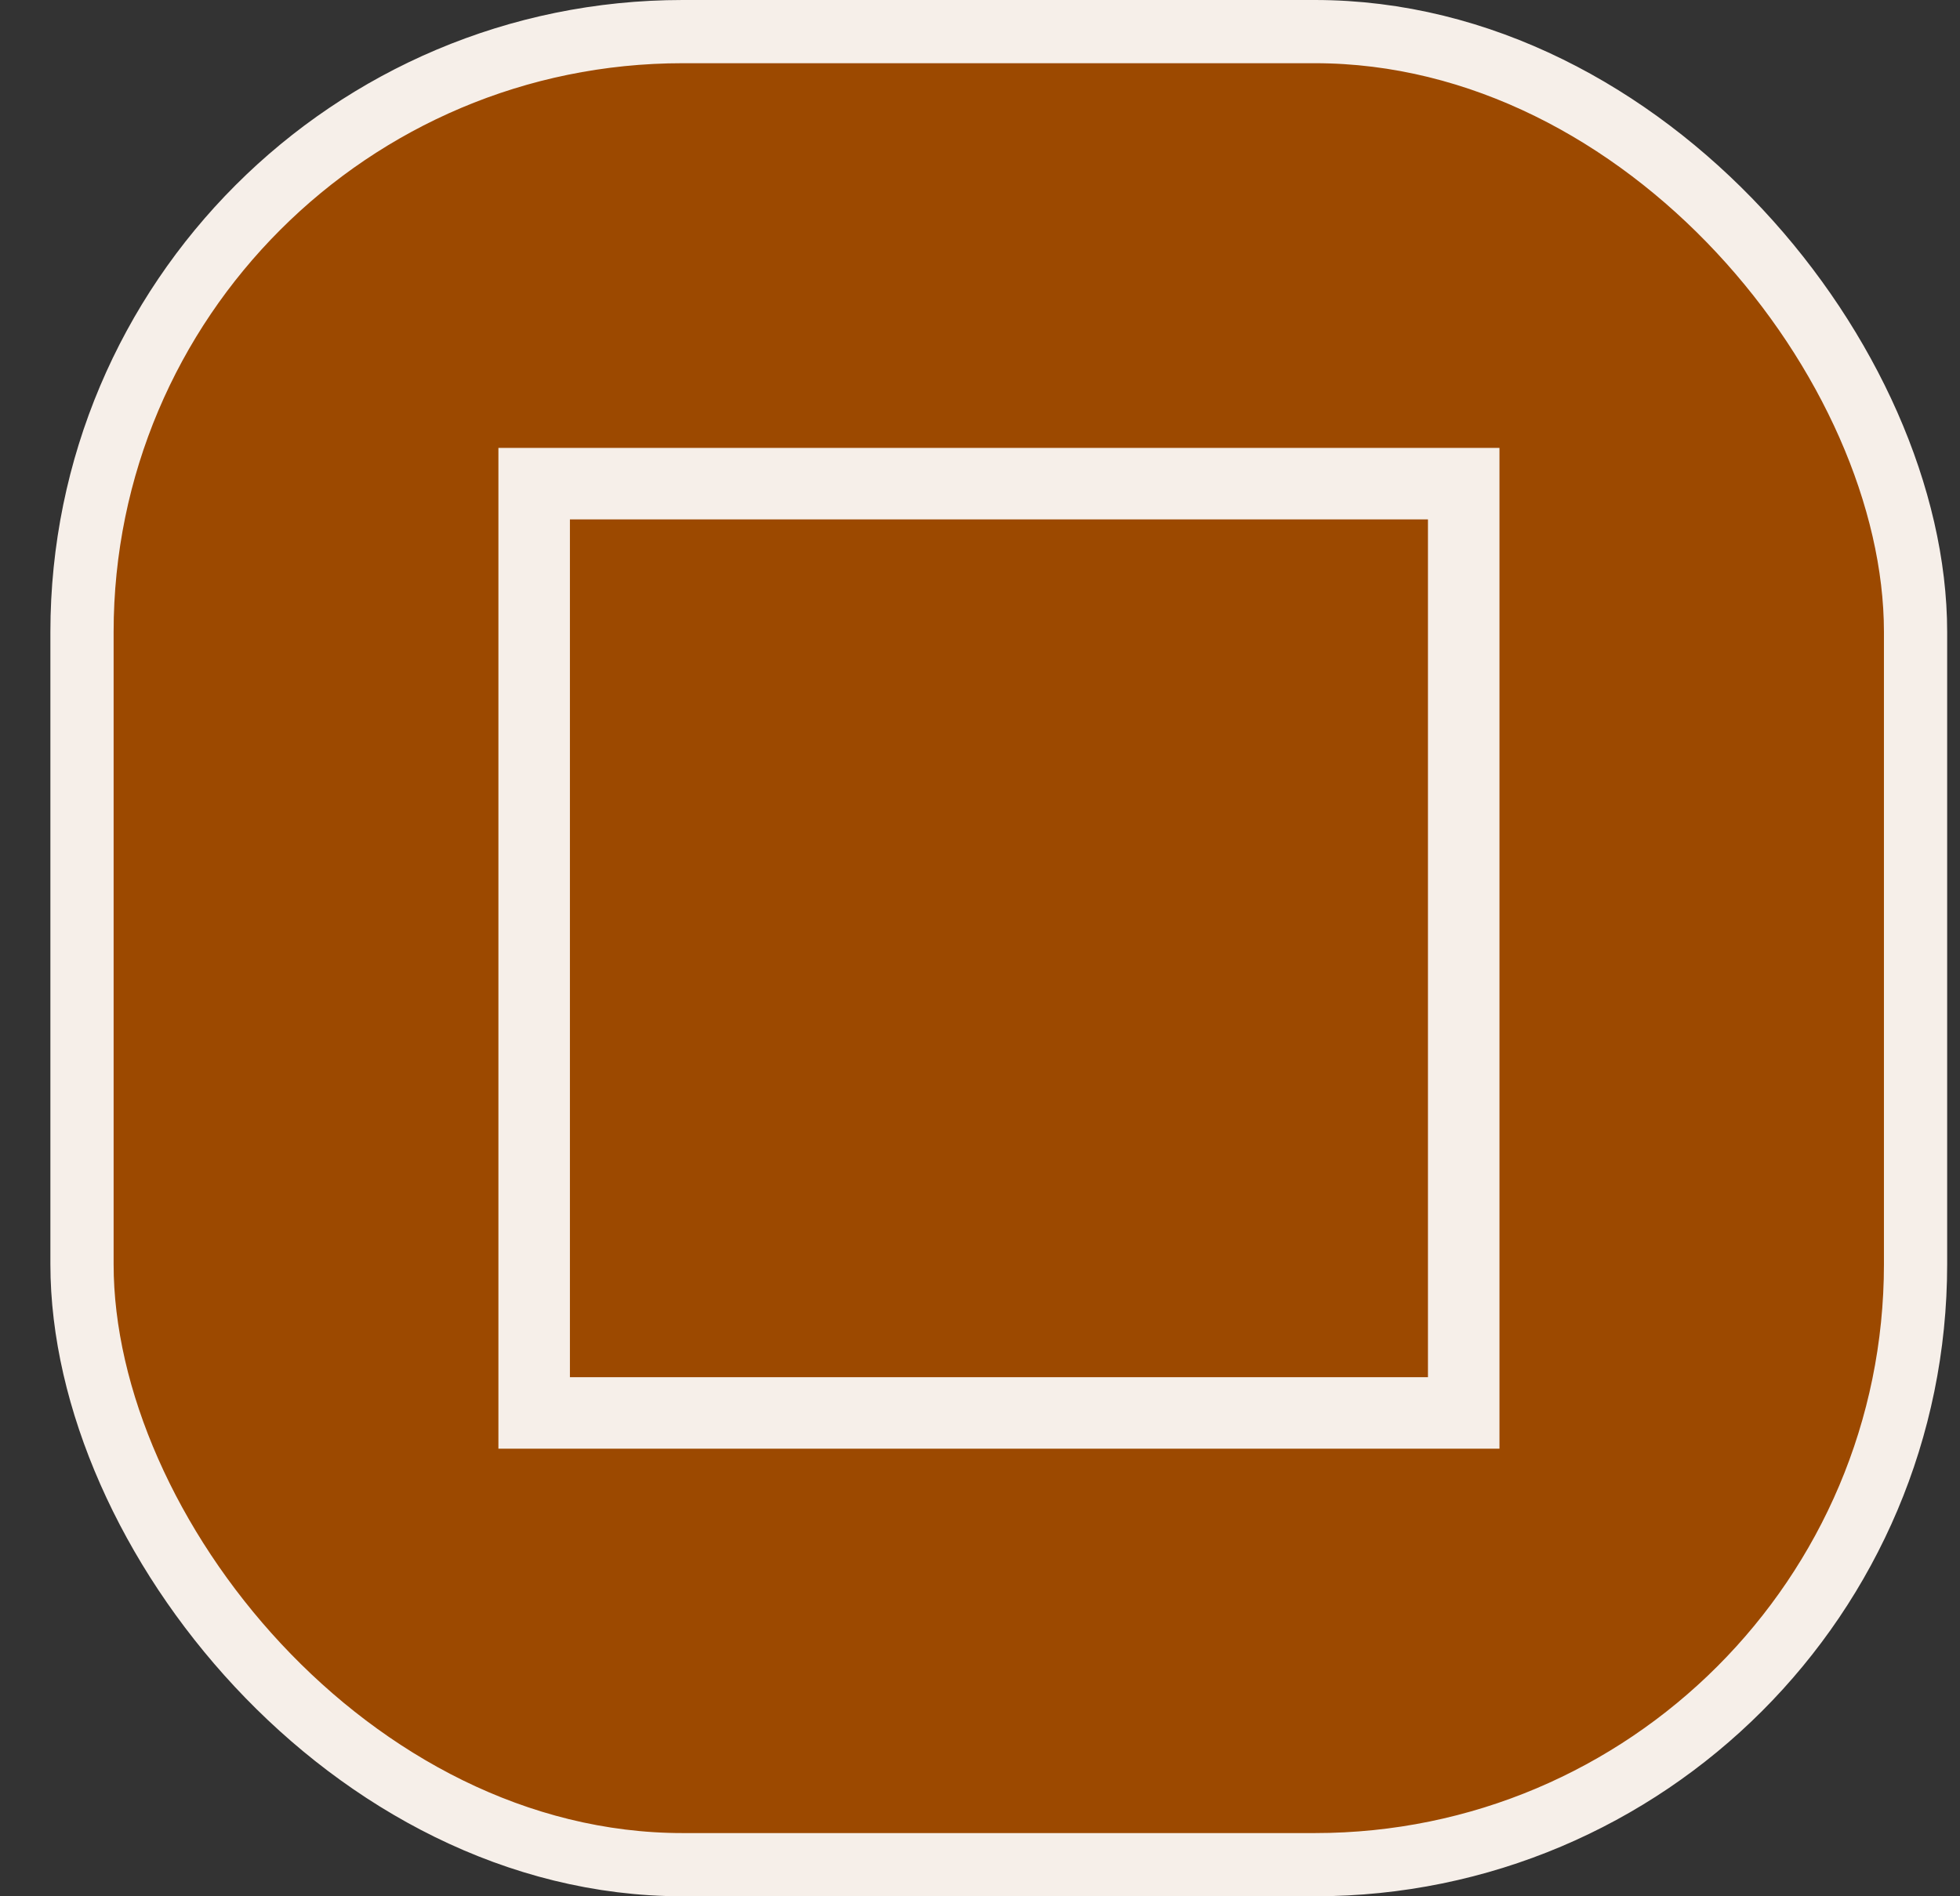<svg width="31" height="30" viewBox="0 0 31 30" fill="none" xmlns="http://www.w3.org/2000/svg">
<rect x="0" y="0" width="31" height="30" fill="#333333" stroke="none"/>
<rect x="1.297" y="0.5" width="29" height="29" rx="9.5" fill="#9C4900" stroke="#F6EFE9"/>
<path d="M23.716 7.086V22.919H7.883V7.086H23.716ZM22.585 8.217H9.014V21.788H22.585V8.217Z" fill="#F6EFE9"/>
</svg>
